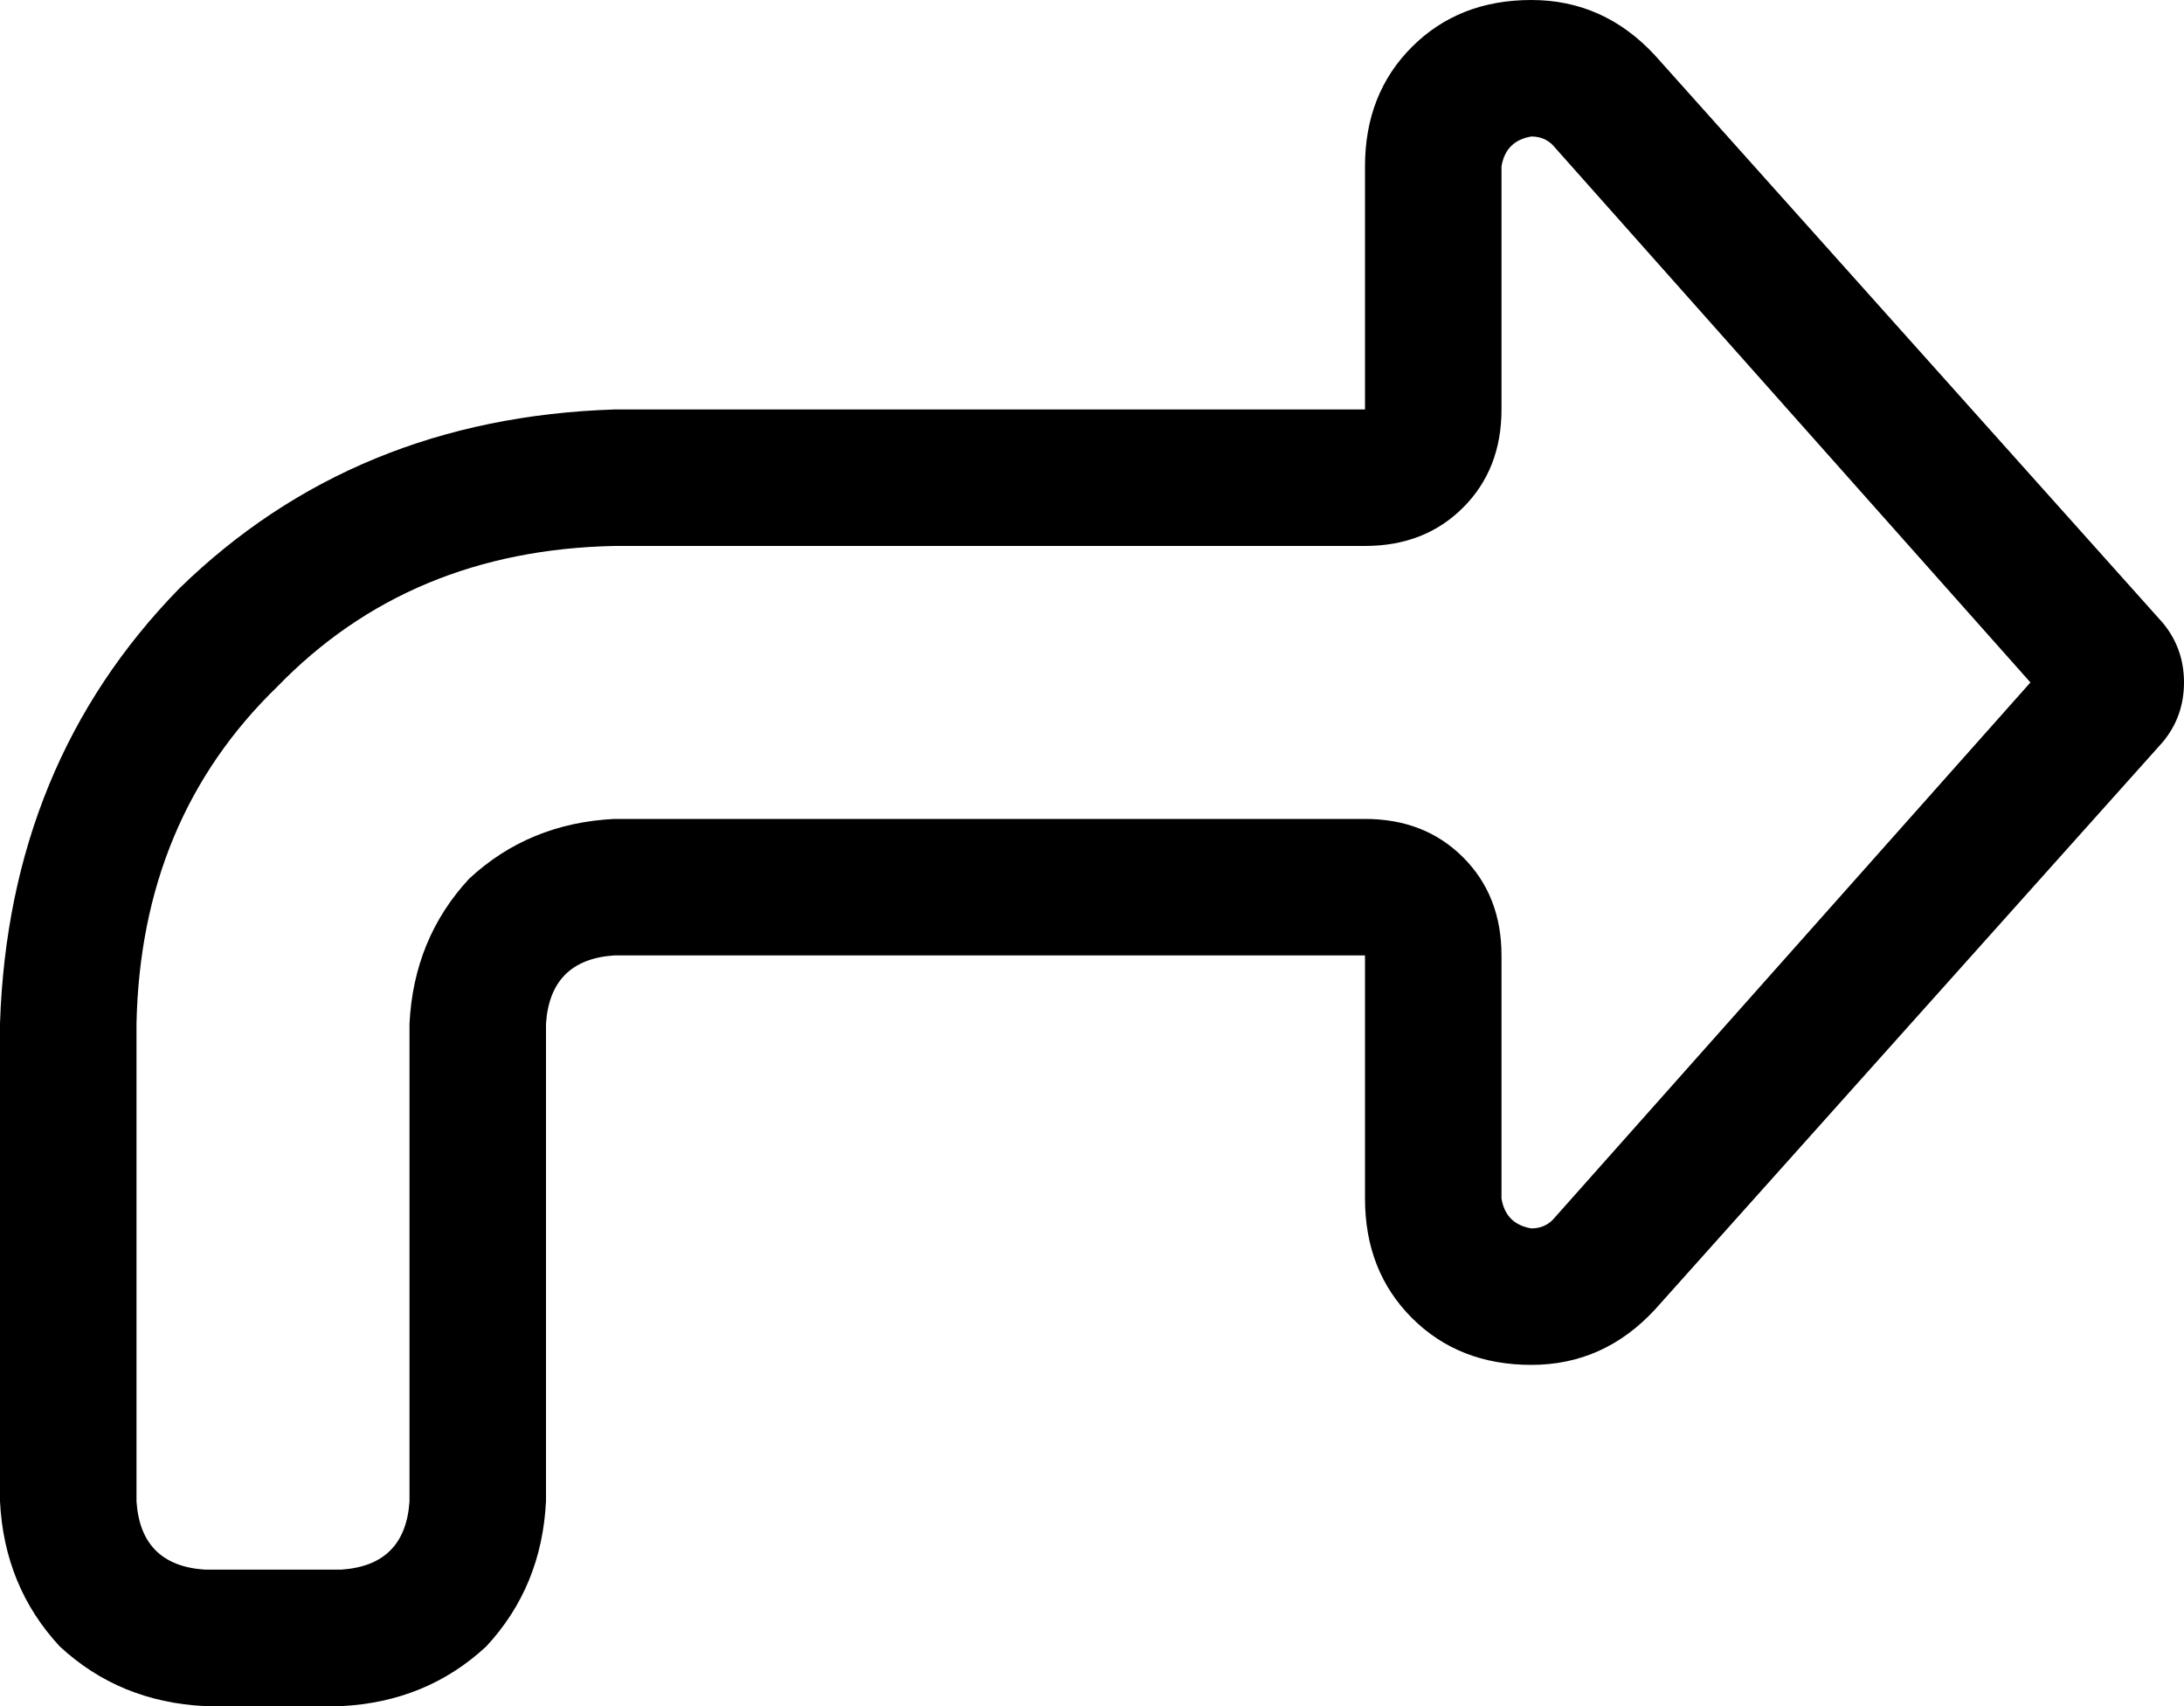 <svg xmlns="http://www.w3.org/2000/svg" viewBox="0 0 512 400">
  <path d="M 352 224 L 352 281 L 352 224 L 352 281 Q 353 287 359 288 Q 362 288 364 286 L 476 160 L 476 160 L 364 34 L 364 34 Q 362 32 359 32 Q 353 33 352 39 L 352 96 L 352 96 Q 352 110 343 119 Q 334 128 320 128 L 144 128 L 144 128 Q 96 129 65 161 Q 33 192 32 240 L 32 352 L 32 352 Q 33 367 48 368 L 80 368 L 80 368 Q 95 367 96 352 L 96 240 L 96 240 Q 97 220 110 206 Q 124 193 144 192 L 320 192 L 320 192 Q 334 192 343 201 Q 352 210 352 224 L 352 224 Z M 507 146 Q 512 152 512 160 Q 512 168 507 174 L 388 307 L 388 307 Q 376 320 359 320 Q 342 320 331 309 Q 320 298 320 281 L 320 256 L 320 256 L 320 224 L 320 224 L 288 224 L 144 224 Q 129 225 128 240 L 128 352 L 128 352 Q 127 372 114 386 Q 100 399 80 400 L 48 400 L 48 400 Q 28 399 14 386 Q 1 372 0 352 L 0 240 L 0 240 Q 2 179 42 138 Q 83 98 144 96 L 288 96 L 320 96 L 320 64 L 320 64 L 320 39 L 320 39 Q 320 22 331 11 Q 342 0 359 0 Q 376 0 388 13 L 507 146 L 507 146 Z" />
</svg>